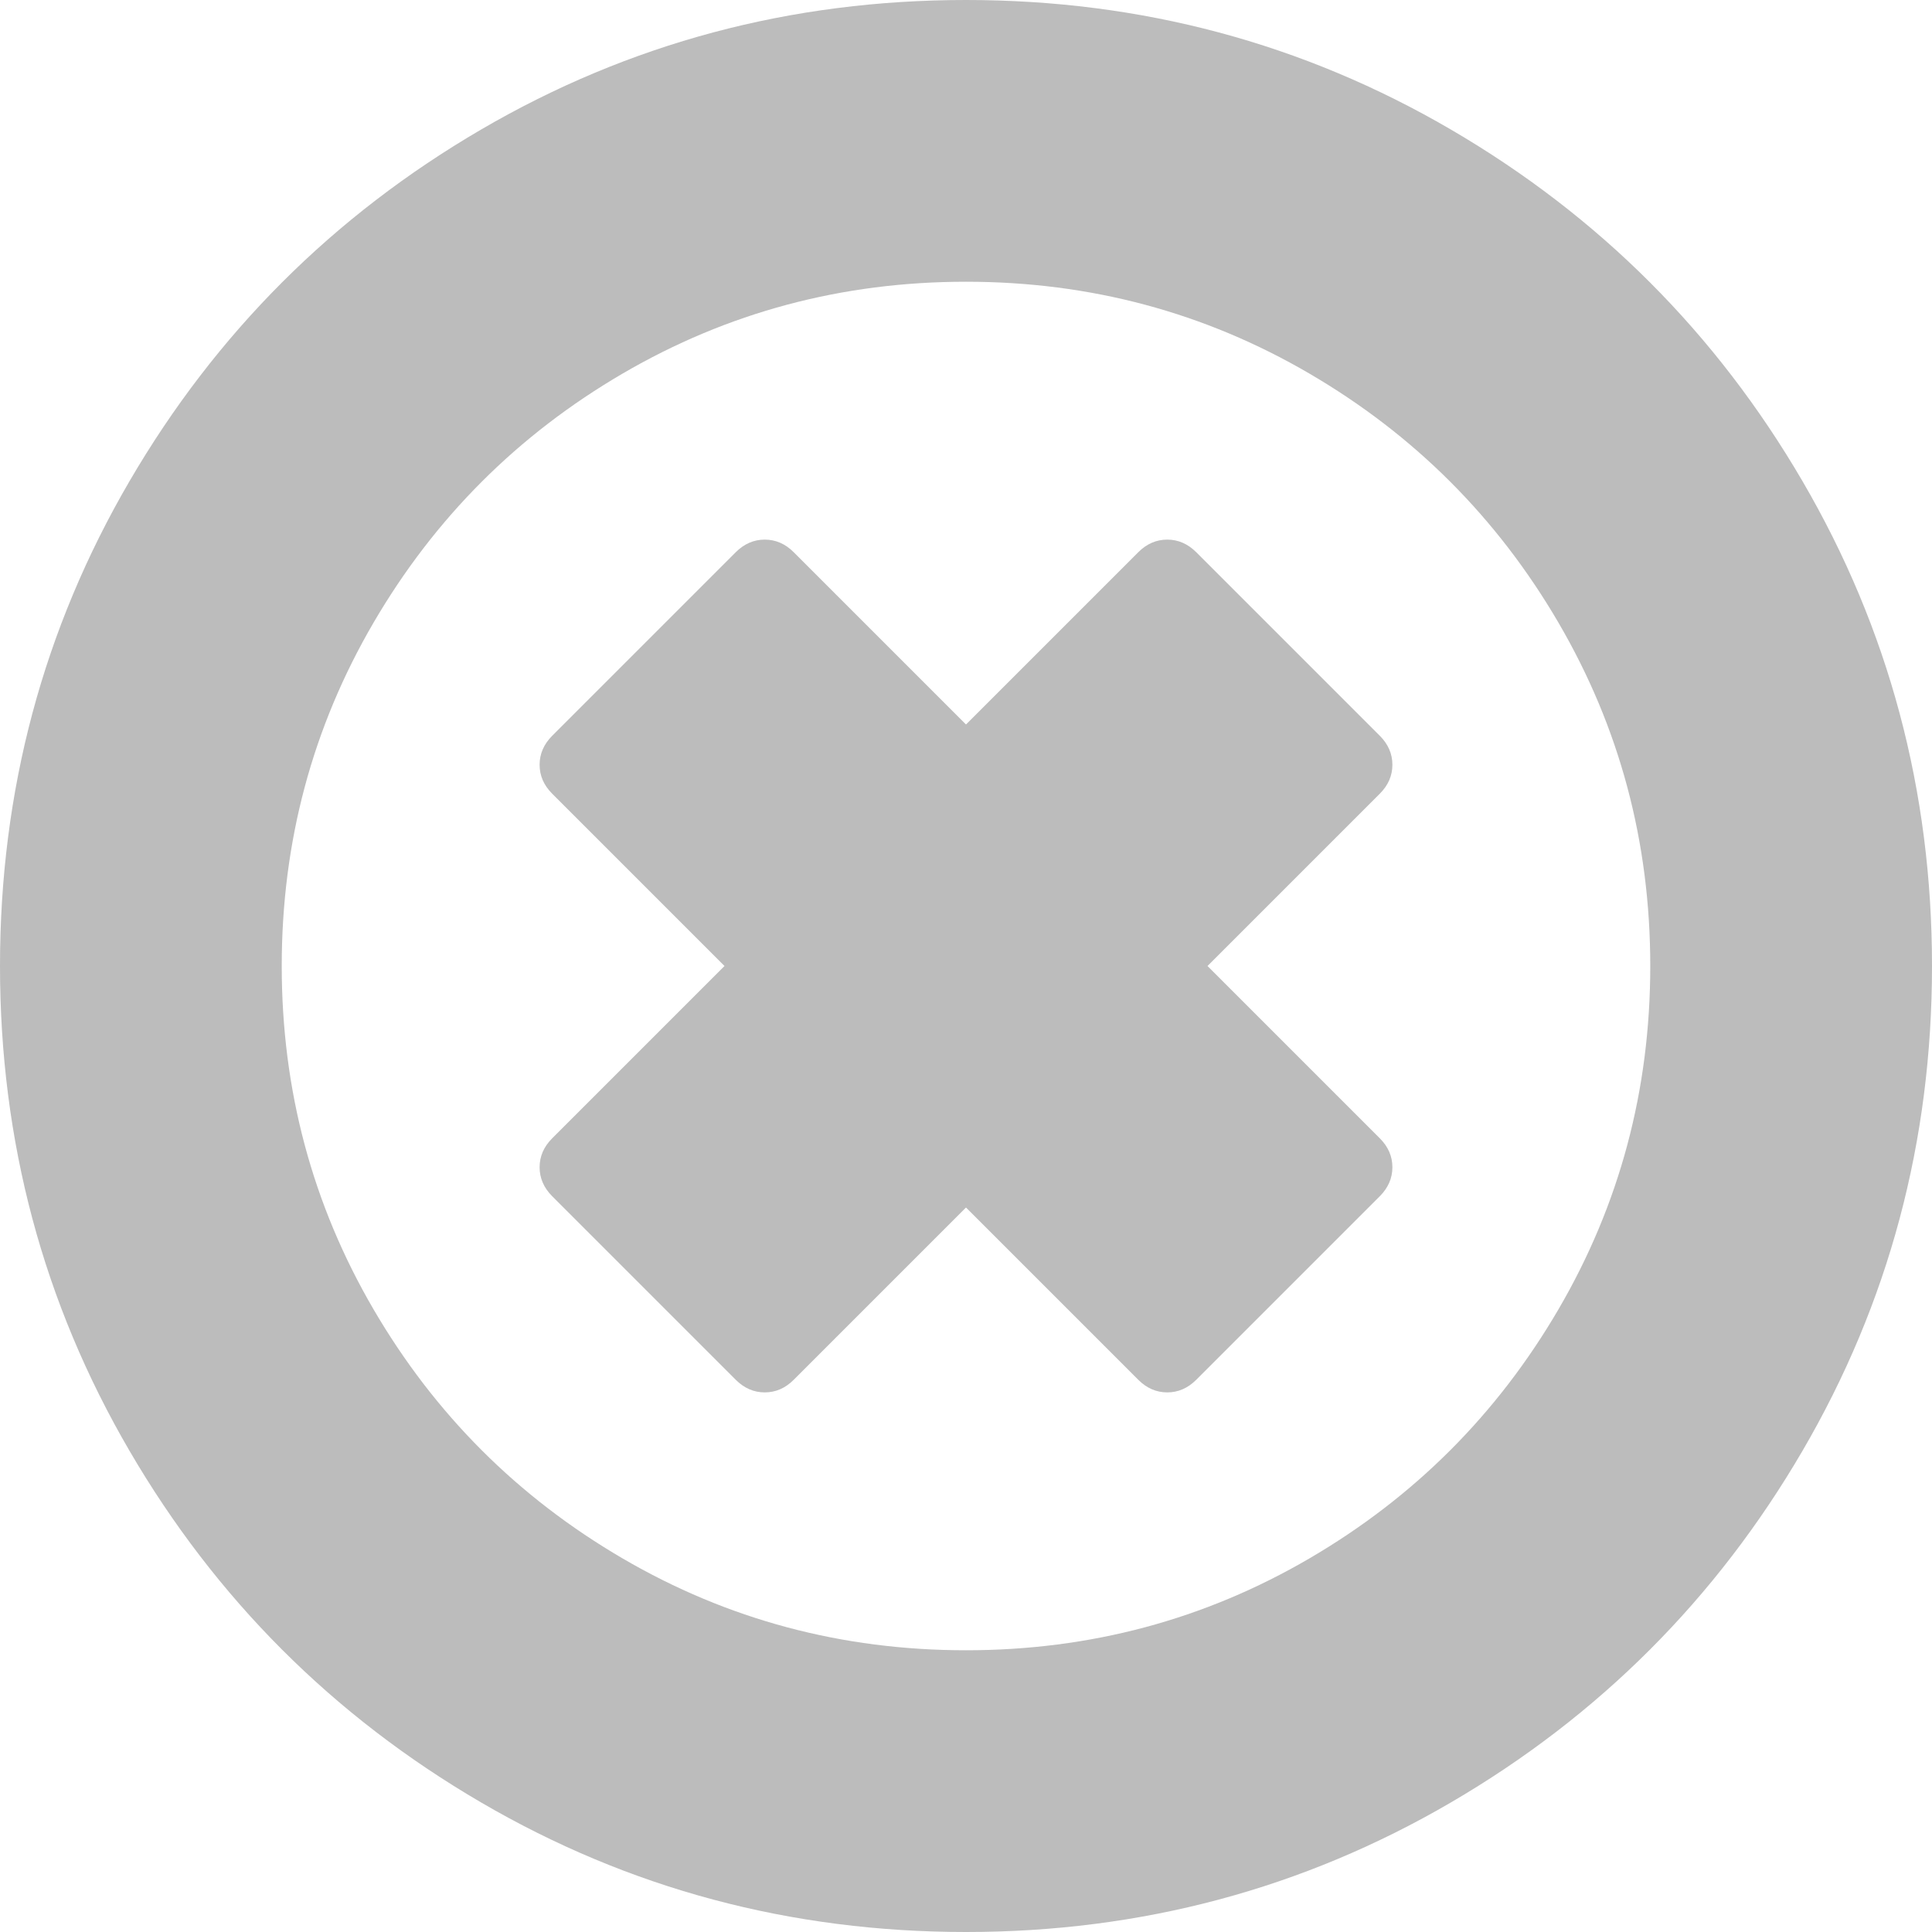 ﻿<?xml version="1.0" encoding="utf-8"?>
<svg version="1.1" xmlns:xlink="http://www.w3.org/1999/xlink" width="40px" height="40px" xmlns="http://www.w3.org/2000/svg">
  <g transform="matrix(1 0 0 1 -1256 -943 )">
    <path d="M 28.828 24.167  C 28.828 24.392  28.741 24.592  28.568 24.766  L 24.766 28.568  C 24.592 28.741  24.392 28.828  24.167 28.828  C 23.941 28.828  23.741 28.741  23.568 28.568  L 20 25  L 16.432 28.568  C 16.259 28.741  16.059 28.828  15.833 28.828  C 15.608 28.828  15.408 28.741  15.234 28.568  L 11.432 24.766  C 11.259 24.592  11.172 24.392  11.172 24.167  C 11.172 23.941  11.259 23.741  11.432 23.568  L 15 20  L 11.432 16.432  C 11.259 16.259  11.172 16.059  11.172 15.833  C 11.172 15.608  11.259 15.408  11.432 15.234  L 15.234 11.432  C 15.408 11.259  15.608 11.172  15.833 11.172  C 16.059 11.172  16.259 11.259  16.432 11.432  L 20 15  L 23.568 11.432  C 23.741 11.259  23.941 11.172  24.167 11.172  C 24.392 11.172  24.592 11.259  24.766 11.432  L 28.568 15.234  C 28.741 15.408  28.828 15.608  28.828 15.833  C 28.828 16.059  28.741 16.259  28.568 16.432  L 25 20  L 28.568 23.568  C 28.741 23.741  28.828 23.941  28.828 24.167  Z M 32.266 27.109  C 33.533 24.939  34.167 22.569  34.167 20  C 34.167 17.431  33.533 15.061  32.266 12.891  C 30.998 10.72  29.28 9.002  27.109 7.734  C 24.939 6.467  22.569 5.833  20 5.833  C 17.431 5.833  15.061 6.467  12.891 7.734  C 10.72 9.002  9.002 10.72  7.734 12.891  C 6.467 15.061  5.833 17.431  5.833 20  C 5.833 22.569  6.467 24.939  7.734 27.109  C 9.002 29.28  10.72 30.998  12.891 32.266  C 15.061 33.533  17.431 34.167  20 34.167  C 22.569 34.167  24.939 33.533  27.109 32.266  C 29.28 30.998  30.998 29.28  32.266 27.109  Z M 37.318 9.961  C 39.106 13.025  40 16.372  40 20  C 40 23.628  39.106 26.975  37.318 30.039  C 35.53 33.103  33.103 35.53  30.039 37.318  C 26.975 39.106  23.628 40  20 40  C 16.372 40  13.025 39.106  9.961 37.318  C 6.897 35.53  4.47 33.103  2.682 30.039  C 0.894 26.975  0 23.628  0 20  C 0 16.372  0.894 13.025  2.682 9.961  C 4.47 6.897  6.897 4.47  9.961 2.682  C 13.025 0.894  16.372 0  20 0  C 23.628 0  26.975 0.894  30.039 2.682  C 33.103 4.47  35.53 6.897  37.318 9.961  Z " fill-rule="nonzero" fill="#bcbcbc" stroke="none" transform="matrix(1 0 0 1 1256 943 )" />
  </g>
</svg>